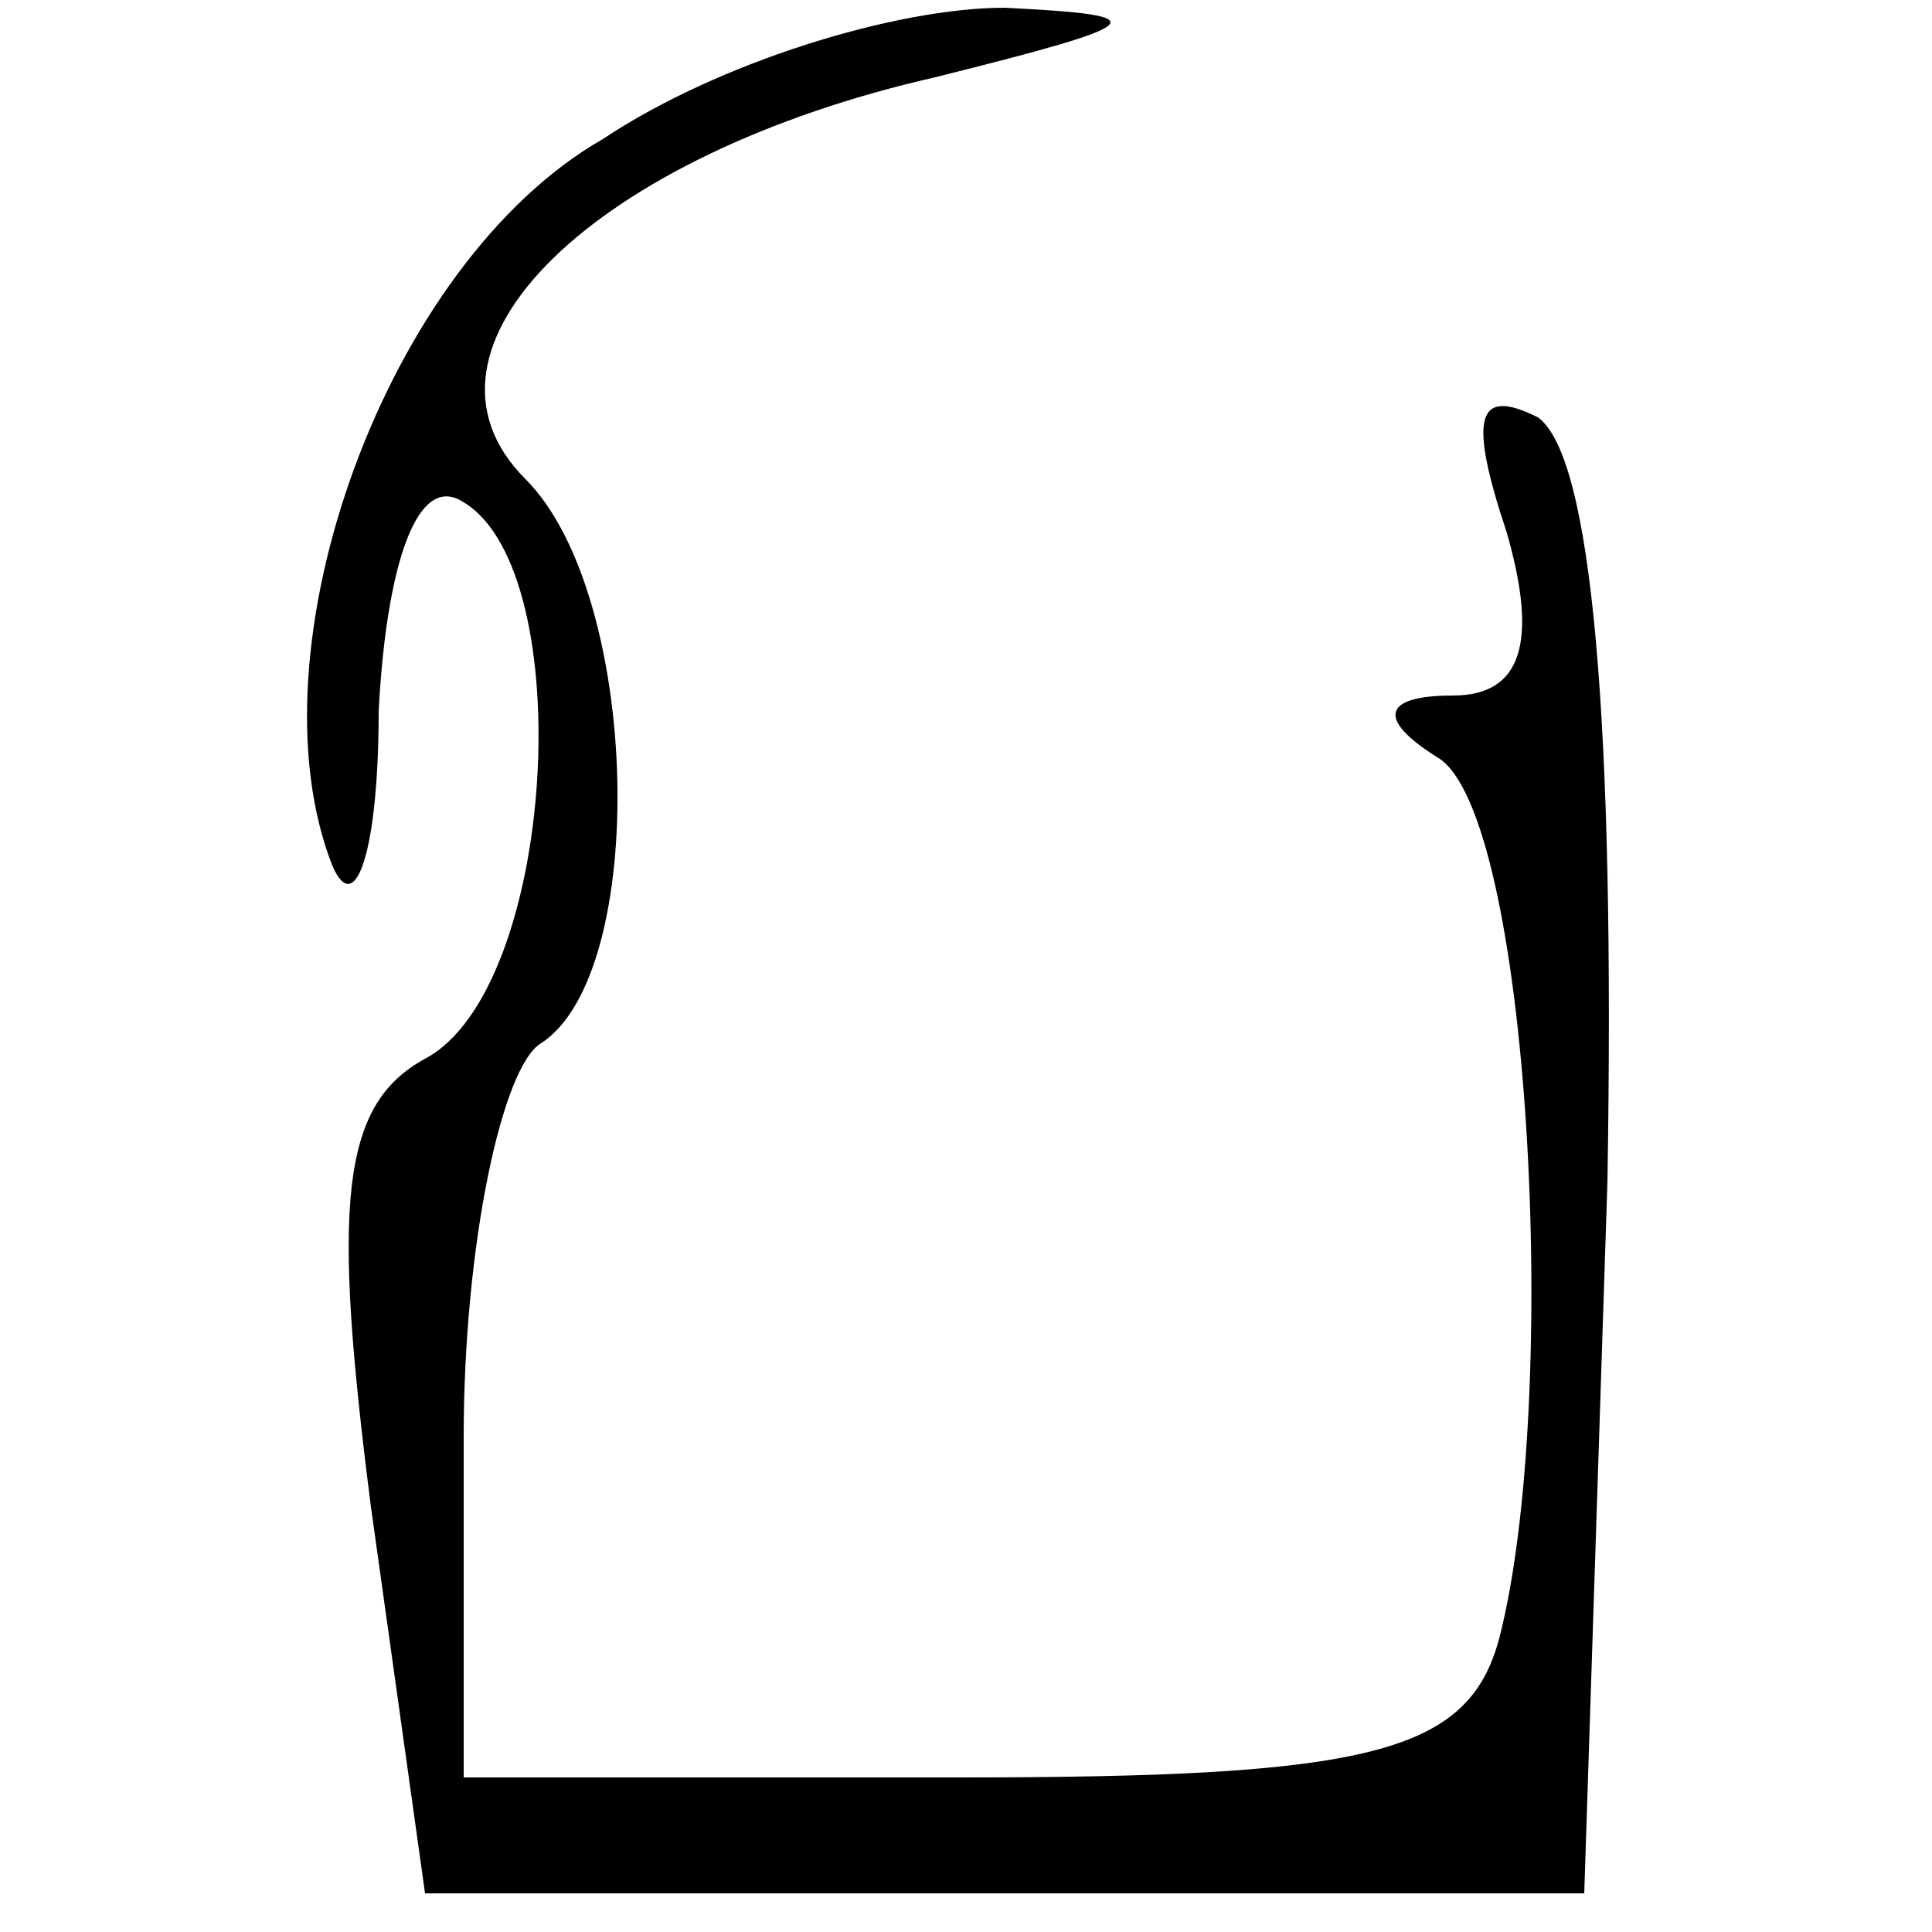 <?xml version="1.0" standalone="no"?>
<!DOCTYPE svg PUBLIC "-//W3C//DTD SVG 20010904//EN"
 "http://www.w3.org/TR/2001/REC-SVG-20010904/DTD/svg10.dtd">
<svg version="1.0" xmlns="http://www.w3.org/2000/svg"
 width="25pt" height="25pt" viewBox="0 0 25 25"
 preserveAspectRatio="xMidYMid meet">

<g transform="translate(0,25) scale(0.1,-0.1)"
fill="#000000" stroke="none">
<path d="M78 232 c-28 -16 -46 -66 -35 -94 3 -7 6 2 6 20 1 19 5 31 11 27 15
-9 12 -63 -5 -72 -11 -6 -12 -19 -7 -58 l7 -50 75 0 75 0 3 92 c1 60 -2 94 -9
99 -8 4 -9 0 -4 -15 4 -14 2 -21 -7 -21 -9 0 -10 -3 -2 -8 12 -7 16 -83 8
-114 -4 -15 -17 -18 -70 -18 l-64 0 0 44 c0 25 5 48 10 51 14 9 13 58 -2 73
-17 17 9 42 53 52 28 7 29 8 9 9 -14 0 -37 -7 -52 -17z"/>
</g>
</svg>
